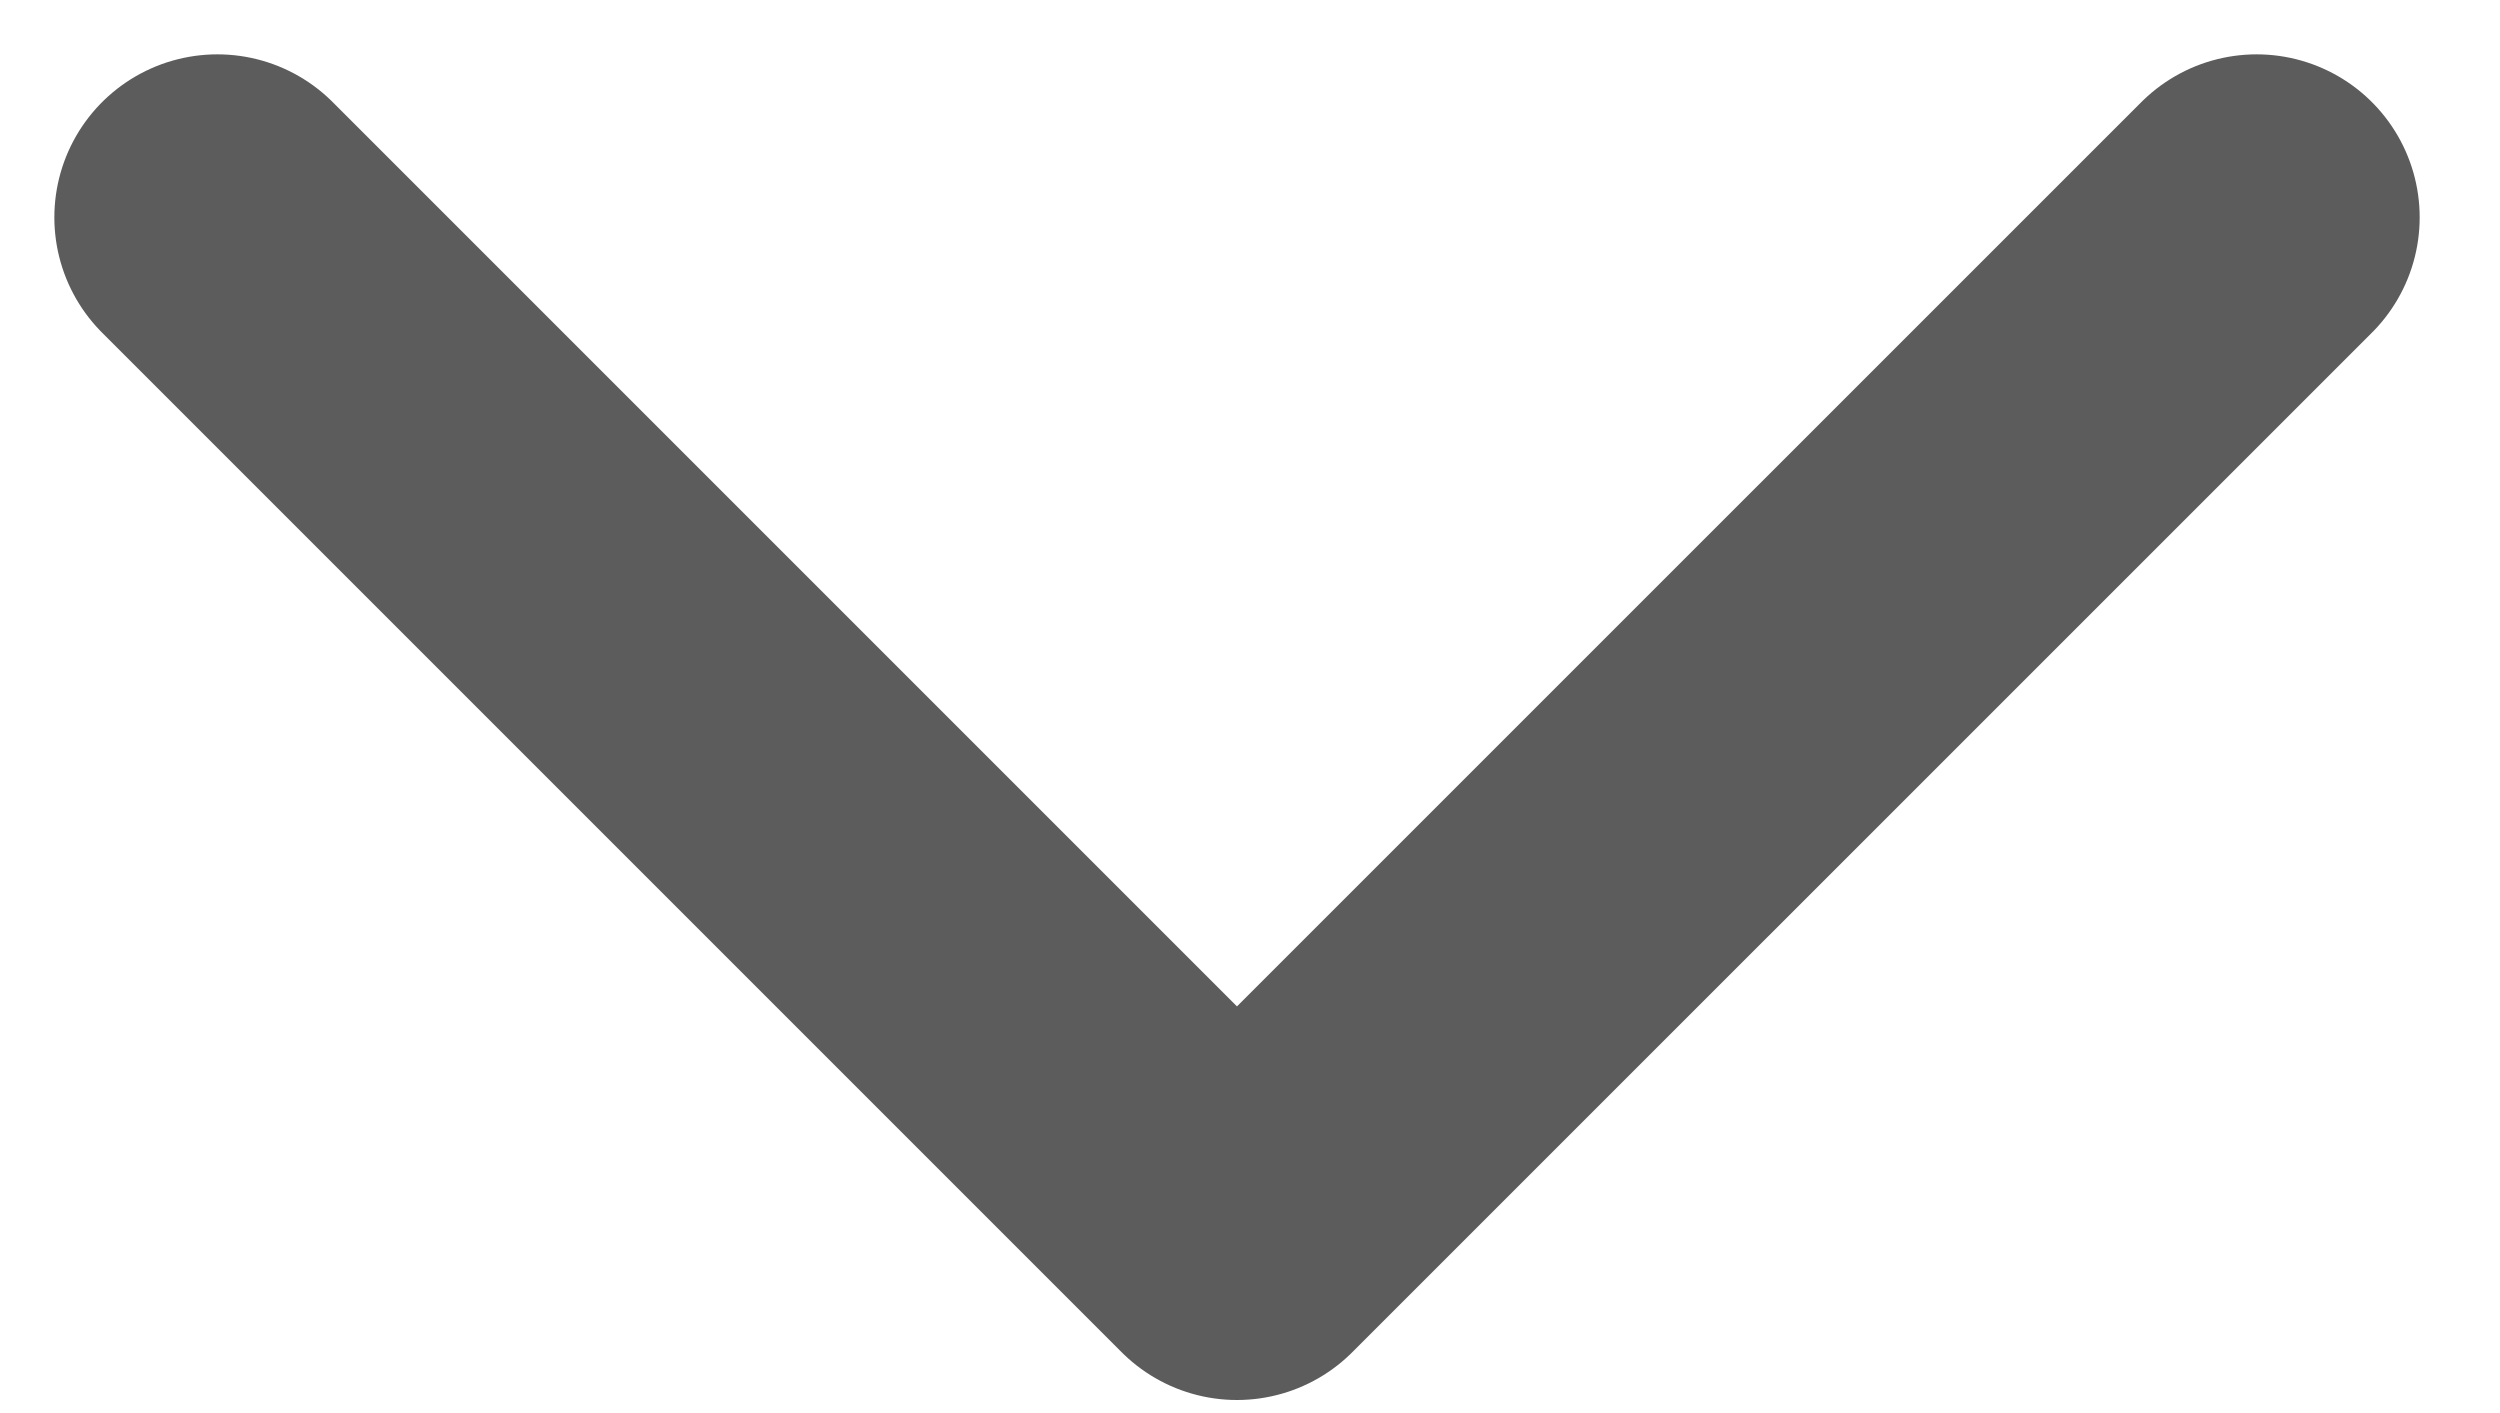 <svg width="23" height="13" viewBox="0 0 23 13" fill="none" xmlns="http://www.w3.org/2000/svg">
<path d="M2 2L11.38 11.38L20.761 2" stroke="#5C5C5C" stroke-width="3" stroke-linecap="round" stroke-linejoin="round"/>
</svg>
